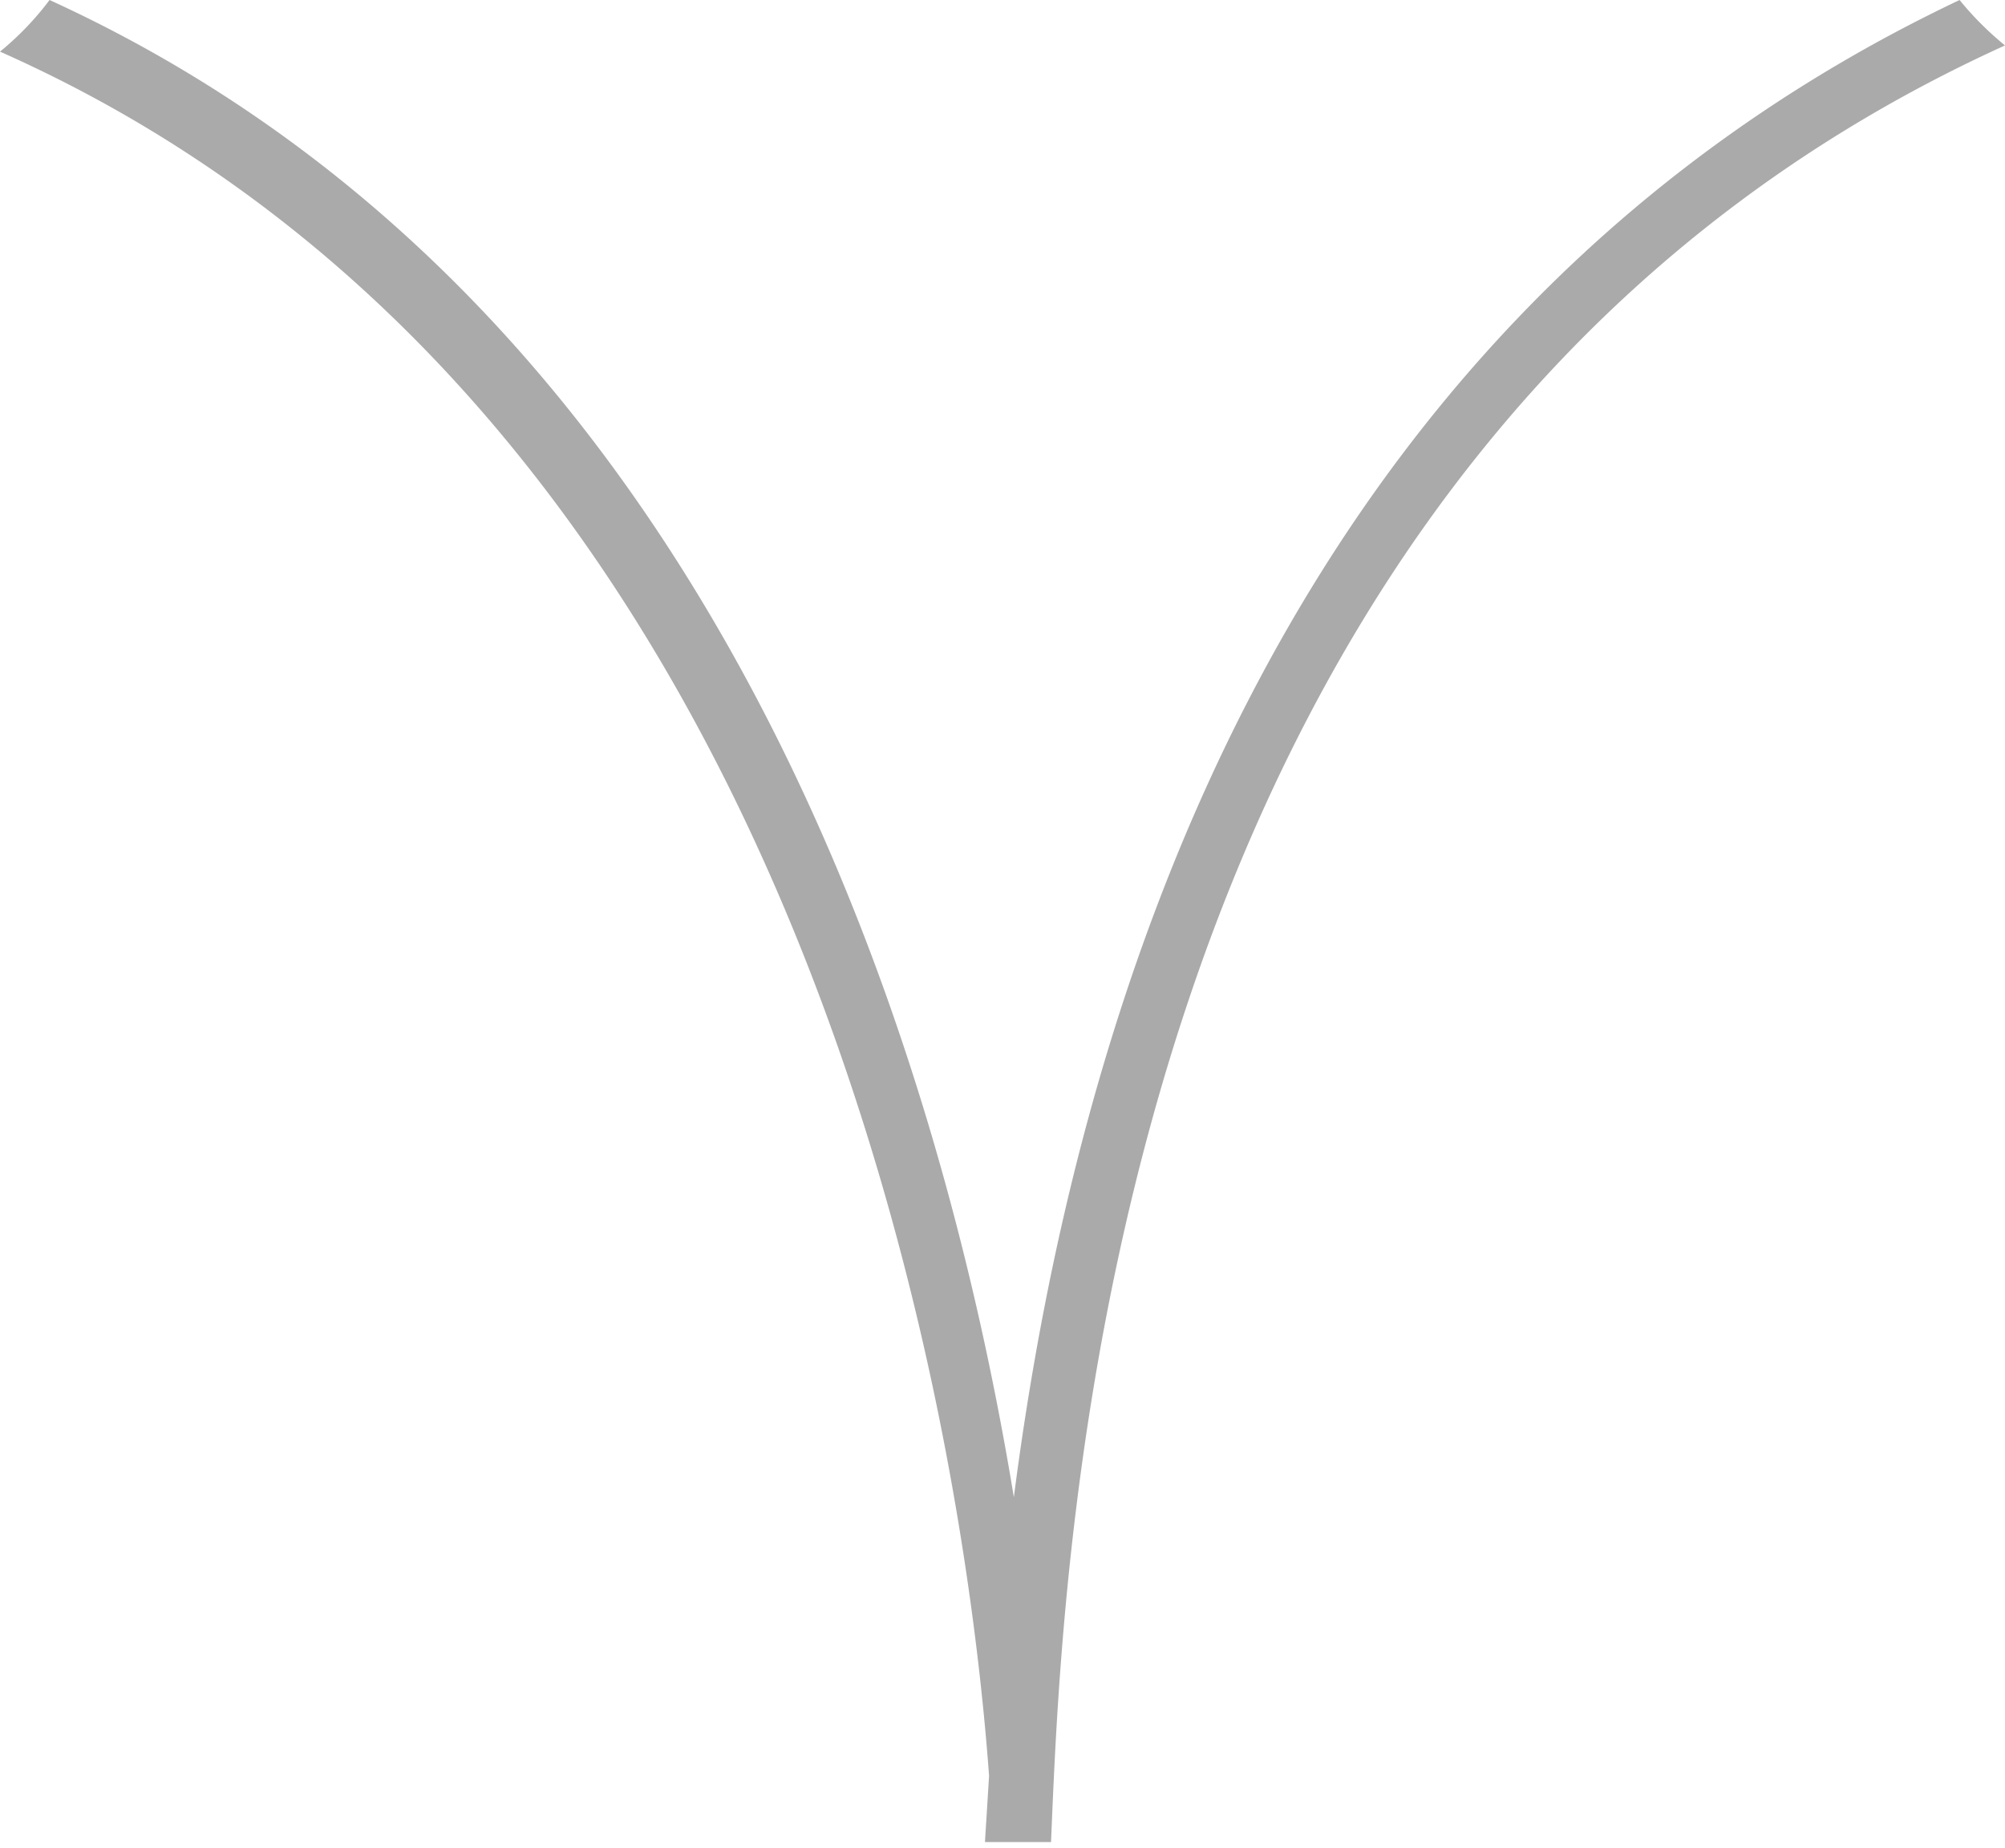 <svg xmlns="http://www.w3.org/2000/svg" viewBox="0 0 9.71 8.95"><defs><style>.cls-1{fill:#aaa;}</style></defs><g><g><path class="cls-1" d="M4.79,8.6C4.7,7.36,4.1,2.07,0,.25A1.43,1.43,0,0,0,.24,0C3.5,1.49,4.56,5.12,4.91,7.25,5.2,5,6.14,1.59,9.49,0a1.52,1.52,0,0,0,.22.22c-4.4,2-4.56,7.3-4.62,8.7H4.77Z"/></g></g></svg>